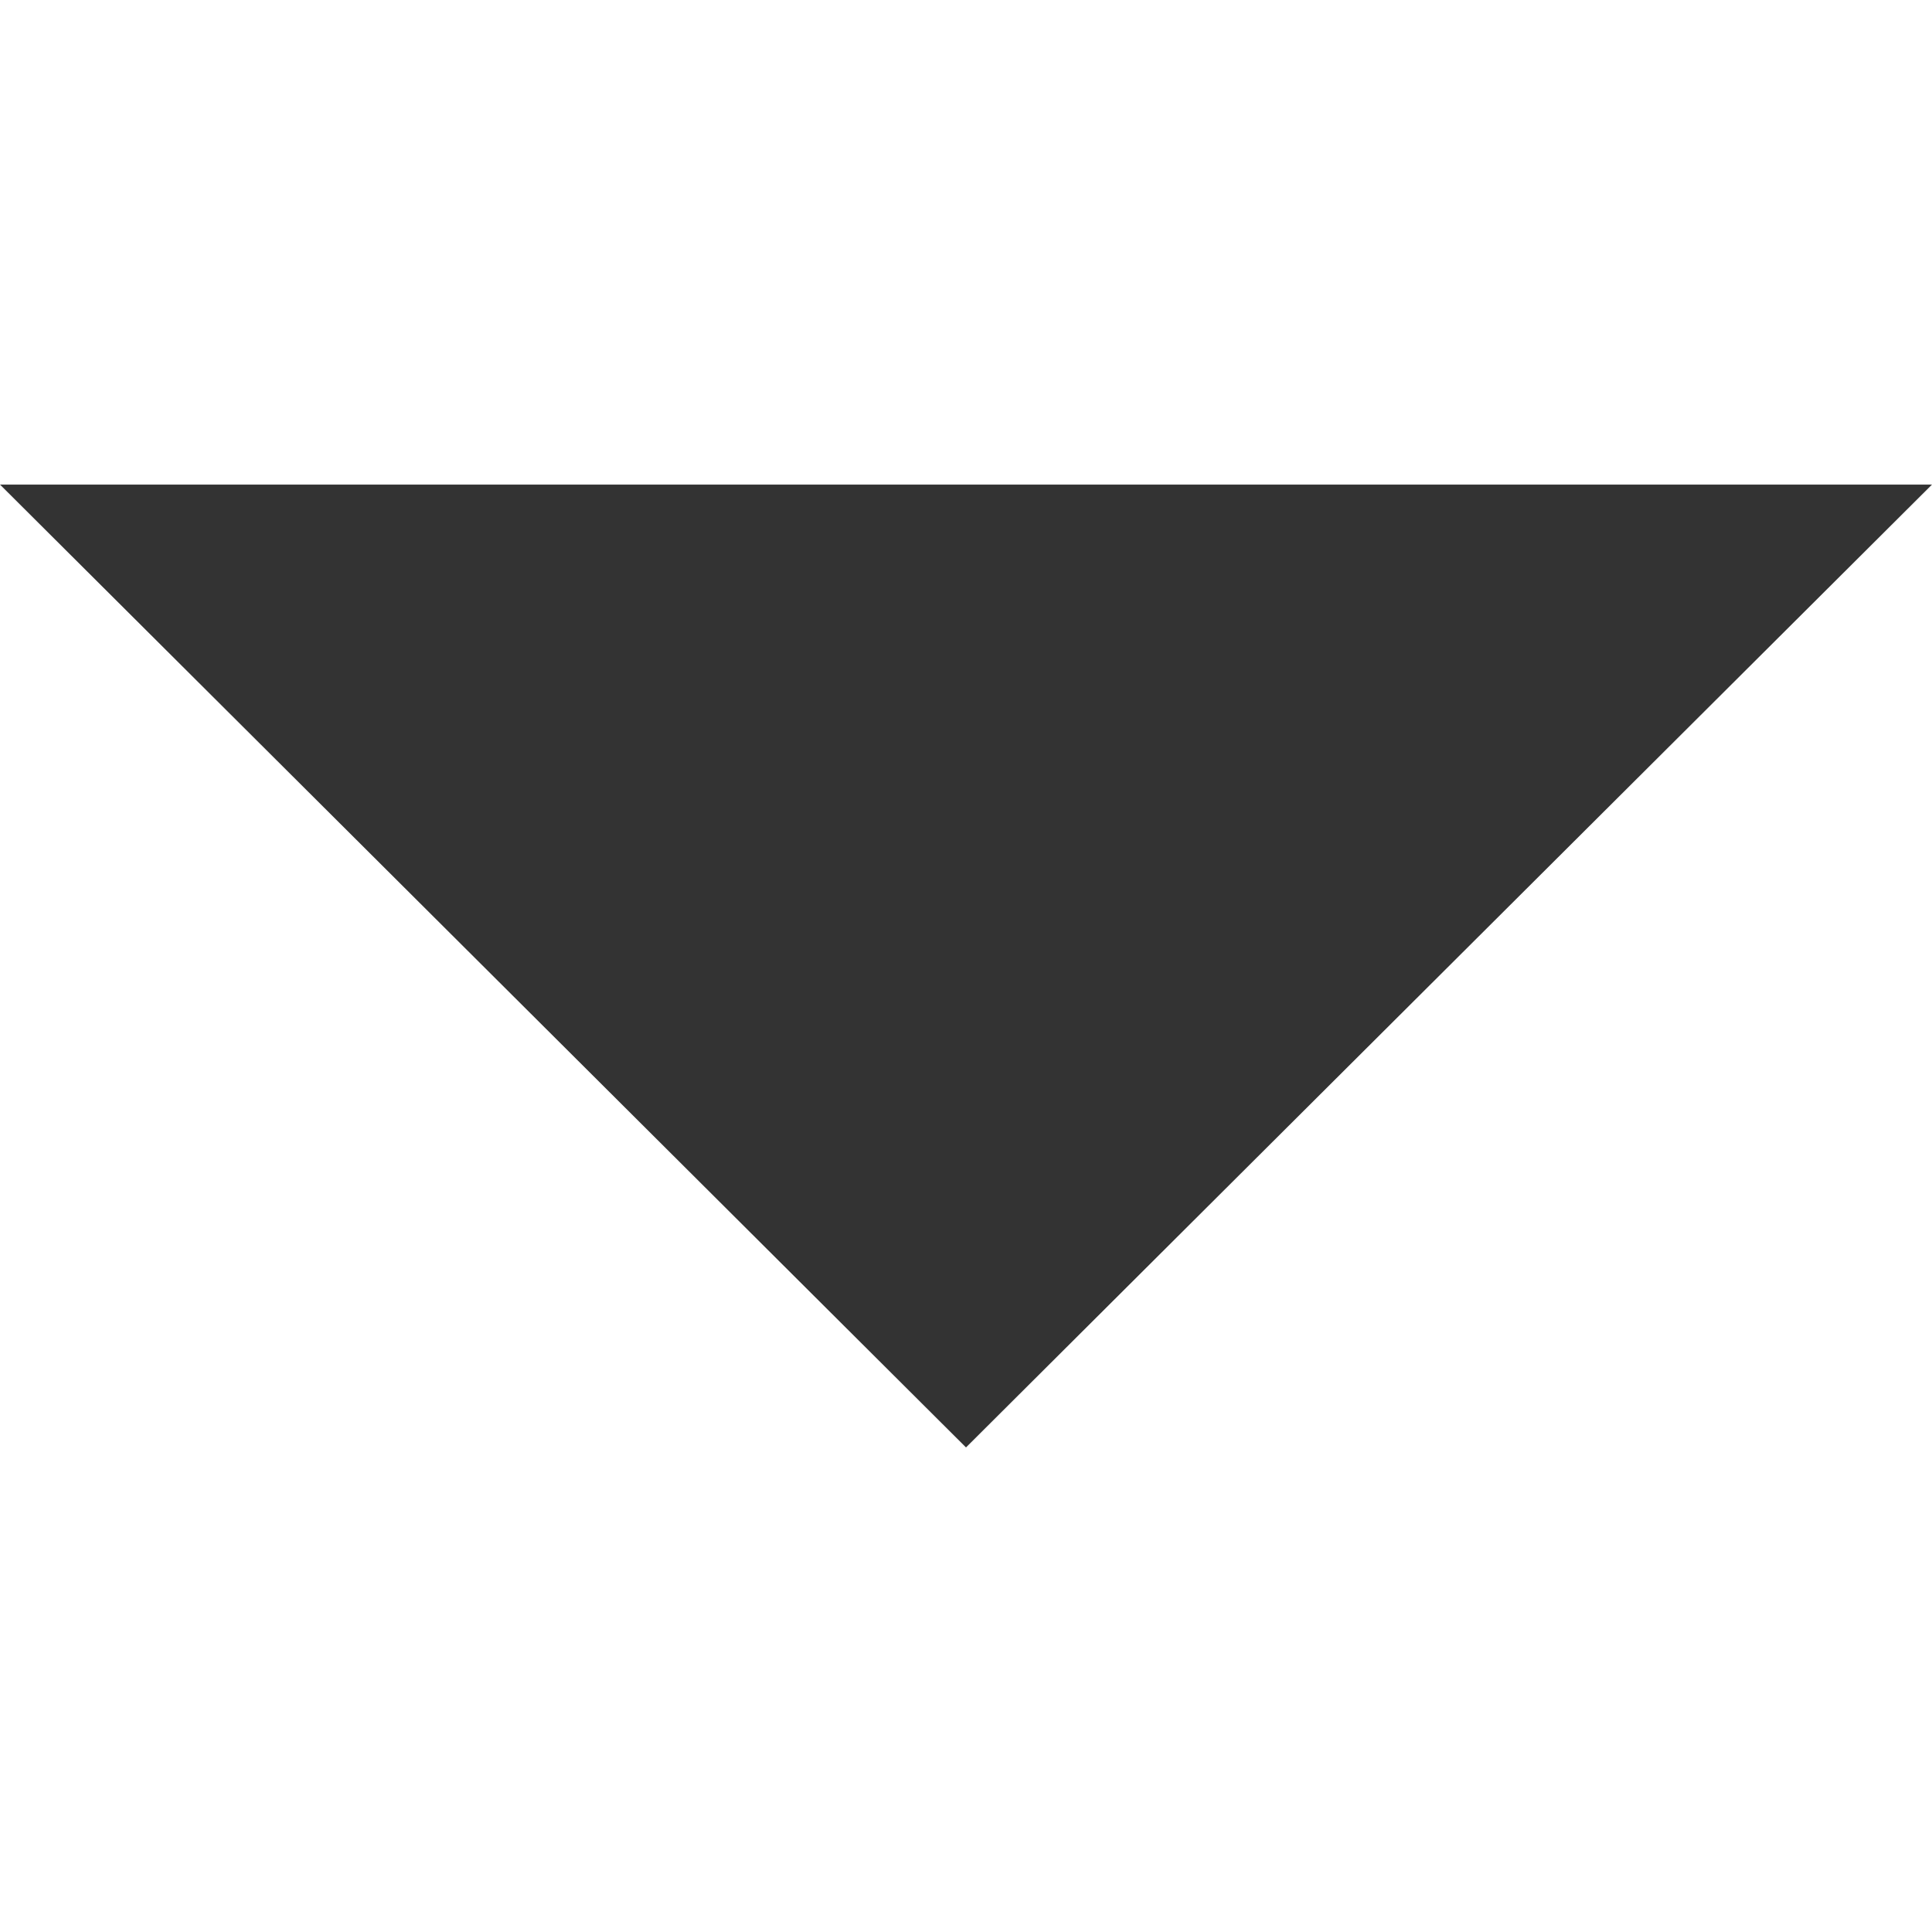 <svg xmlns="http://www.w3.org/2000/svg" viewBox="0 0 386.257 386.257" style="enable-background:new 0 0 386.257 386.257" xml:space="preserve" width="512" height="512"><path fill="#333" d="m0 96.879 193.129 192.5 193.128-192.5z"/></svg>